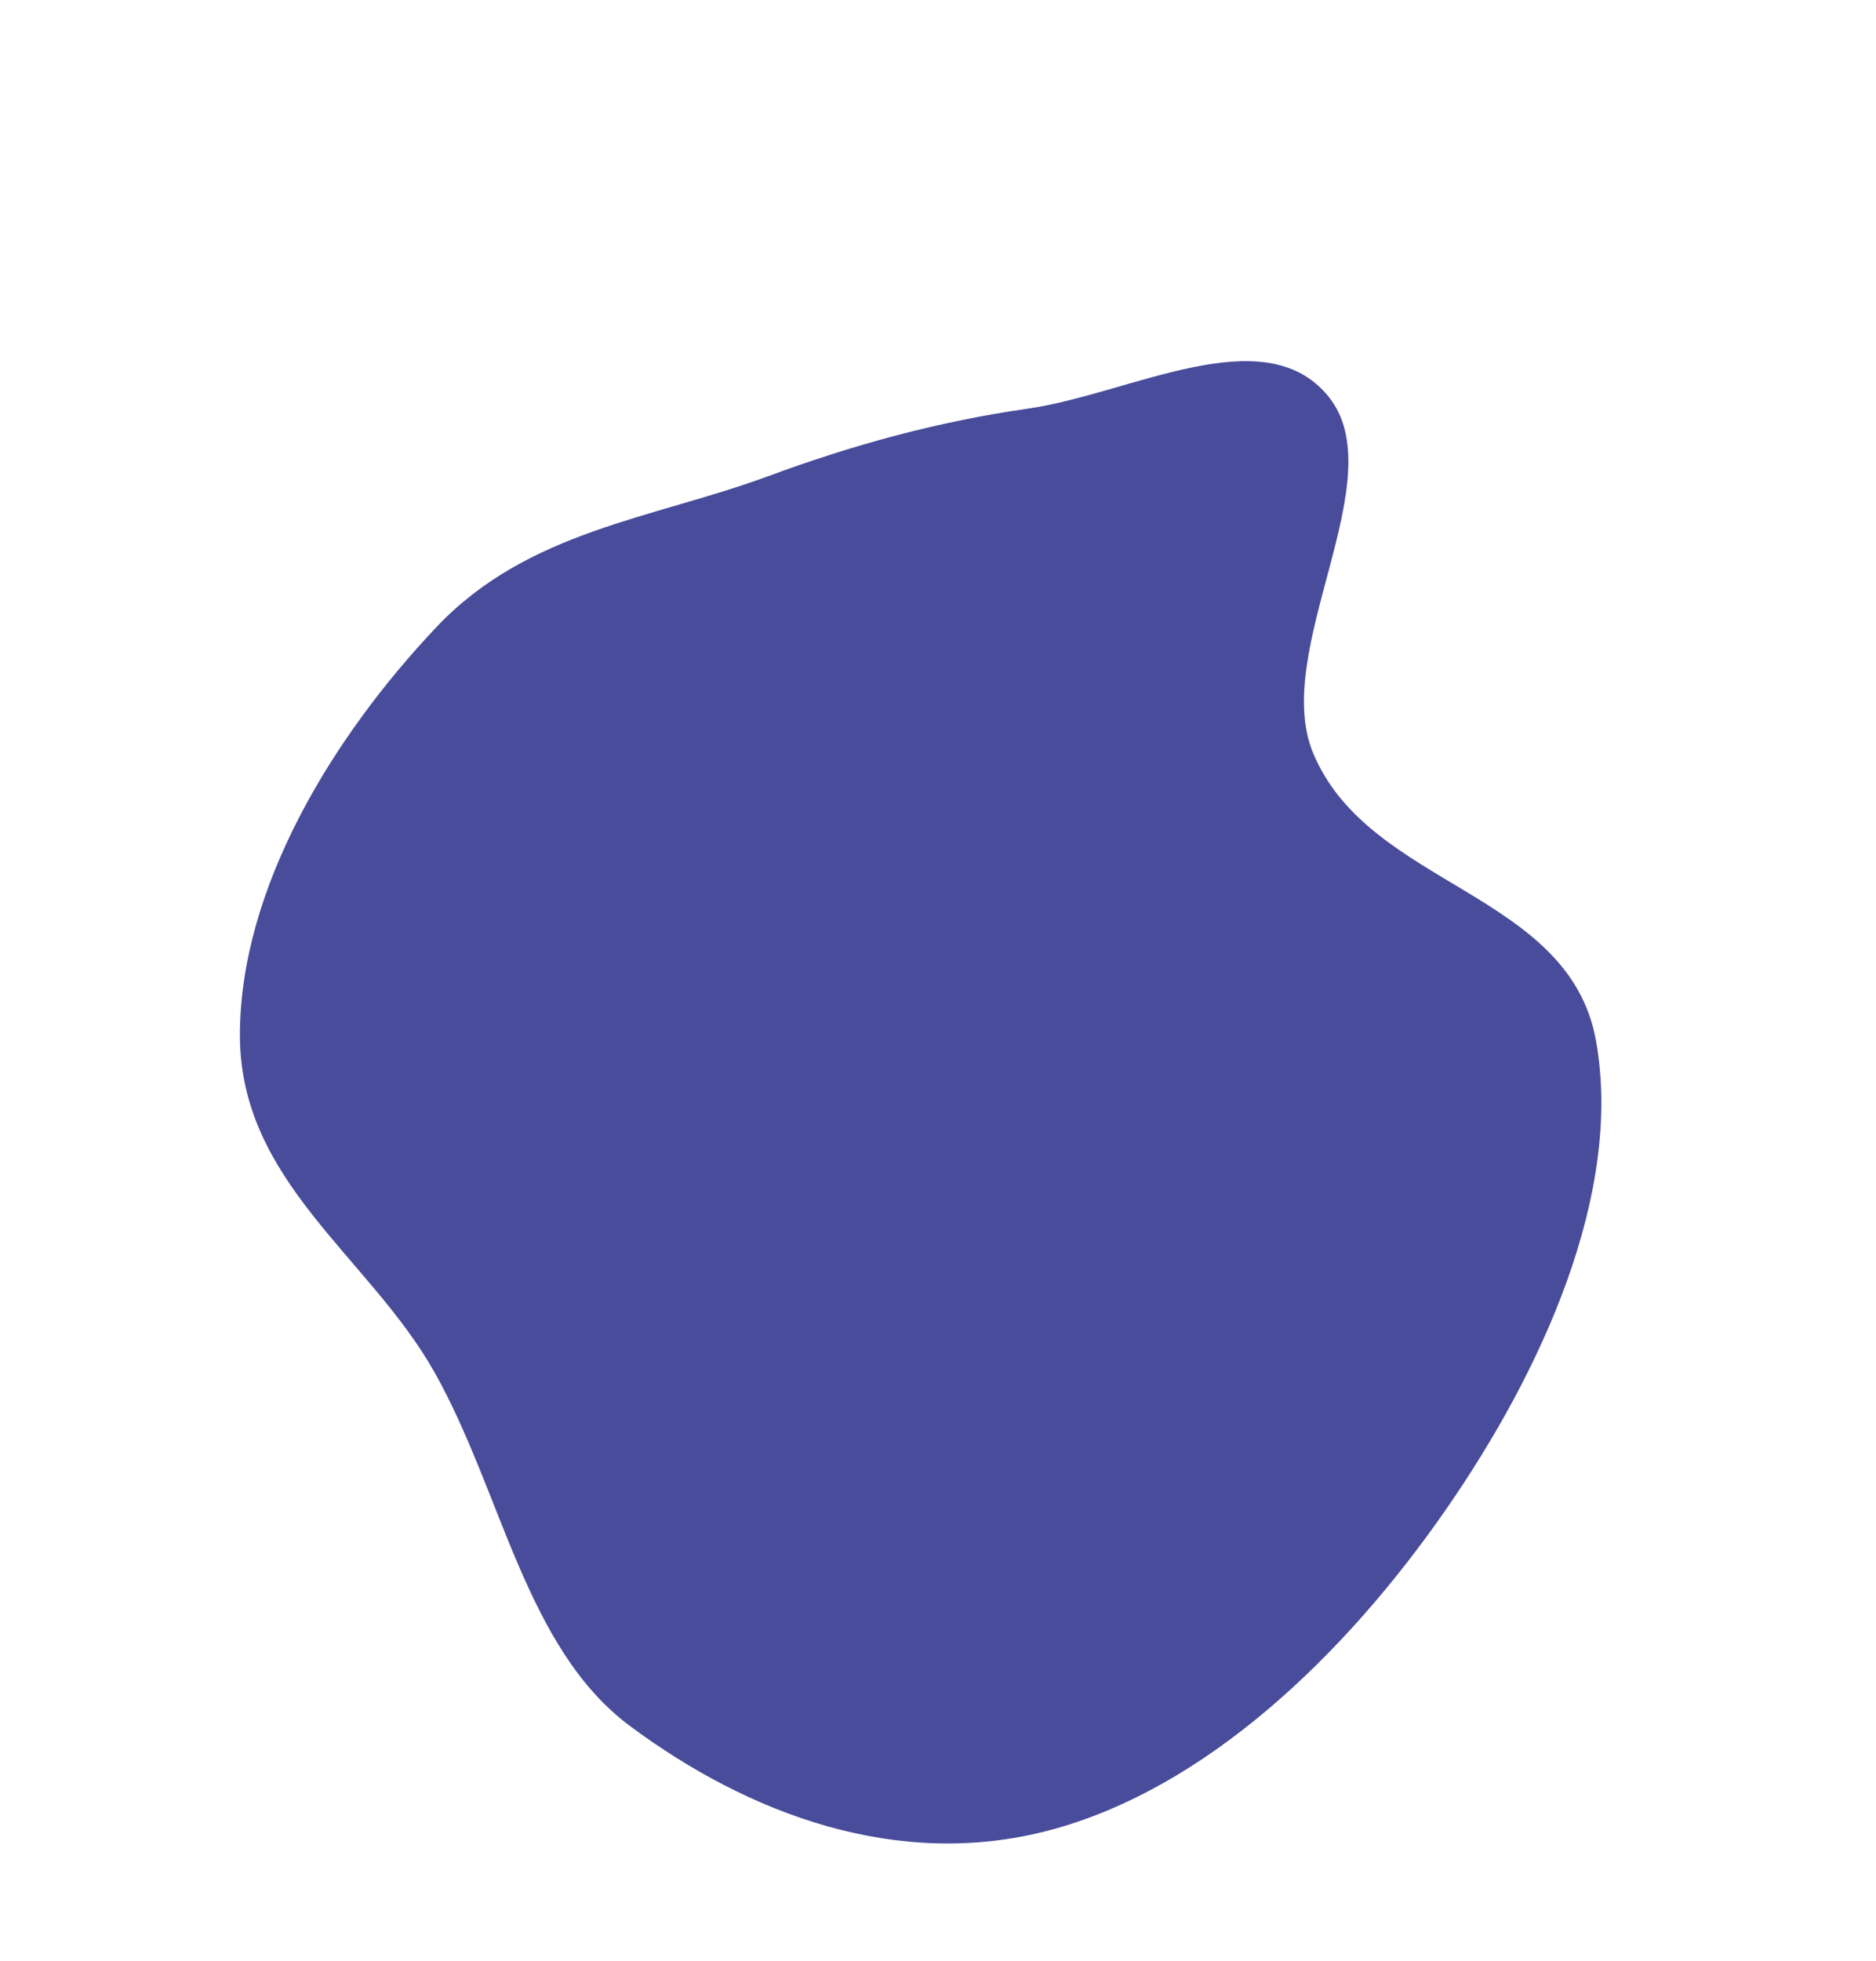 <svg xmlns="http://www.w3.org/2000/svg" width="894" height="934" fill="none" viewBox="0 0 894 934">
  <g filter="url(#filter0_iiii)">
    <path fill="#484C9A" d="M632.786 158.51c32.277 38.95-27.455 121.028-7.038 170.142 26.713 64.261 122.232 65.745 134.878 137.388 12.835 72.715-26.101 157.329-71.333 222.618-48.922 70.615-115.381 133.505-188.932 153.055-72.687 19.32-143.943-7.791-200.195-49.627-49.844-37.071-61.013-111.578-93.162-168.554-31.081-55.082-92.869-90.831-92.68-160.803.19-70.091 44.395-141.978 93.642-194.021 43.556-46.03 103.371-51.69 157.924-71.832 41.683-15.391 81.687-26.169 123.943-32.243 48.972-7.039 112.163-43.279 142.953-6.123z"/>
  </g>
  <defs>
    <filter id="filter0_iiii" width="893.36" height="948.078" x=".337" y=".986" color-interpolation-filters="sRGB" filterUnits="userSpaceOnUse">
      <feFlood flood-opacity="0" result="BackgroundImageFix"/>
      <feBlend in="SourceGraphic" in2="BackgroundImageFix" result="shape"/>
      <feColorMatrix in="SourceAlpha" result="hardAlpha" values="0 0 0 0 0 0 0 0 0 0 0 0 0 0 0 0 0 0 127 0"/>
      <feOffset dy="16"/>
      <feGaussianBlur stdDeviation="16"/>
      <feComposite in2="hardAlpha" k2="-1" k3="1" operator="arithmetic"/>
      <feColorMatrix values="0 0 0 0 0 0 0 0 0 0 0 0 0 0 0 0 0 0 0.16 0"/>
      <feBlend in2="shape" result="effect1_innerShadow"/>
      <feColorMatrix in="SourceAlpha" result="hardAlpha" values="0 0 0 0 0 0 0 0 0 0 0 0 0 0 0 0 0 0 127 0"/>
      <feOffset dy="8"/>
      <feGaussianBlur stdDeviation="8"/>
      <feComposite in2="hardAlpha" k2="-1" k3="1" operator="arithmetic"/>
      <feColorMatrix values="0 0 0 0 0 0 0 0 0 0 0 0 0 0 0 0 0 0 0.12 0"/>
      <feBlend in2="effect1_innerShadow" result="effect2_innerShadow"/>
      <feColorMatrix in="SourceAlpha" result="hardAlpha" values="0 0 0 0 0 0 0 0 0 0 0 0 0 0 0 0 0 0 127 0"/>
      <feOffset dy="4"/>
      <feGaussianBlur stdDeviation="4"/>
      <feComposite in2="hardAlpha" k2="-1" k3="1" operator="arithmetic"/>
      <feColorMatrix values="0 0 0 0 0 0 0 0 0 0 0 0 0 0 0 0 0 0 0.12 0"/>
      <feBlend in2="effect2_innerShadow" result="effect3_innerShadow"/>
      <feColorMatrix in="SourceAlpha" result="hardAlpha" values="0 0 0 0 0 0 0 0 0 0 0 0 0 0 0 0 0 0 127 0"/>
      <feOffset dy="2"/>
      <feGaussianBlur stdDeviation="2"/>
      <feComposite in2="hardAlpha" k2="-1" k3="1" operator="arithmetic"/>
      <feColorMatrix values="0 0 0 0 0 0 0 0 0 0 0 0 0 0 0 0 0 0 0.12 0"/>
      <feBlend in2="effect3_innerShadow" result="effect4_innerShadow"/>
    </filter>
  </defs>
</svg>
